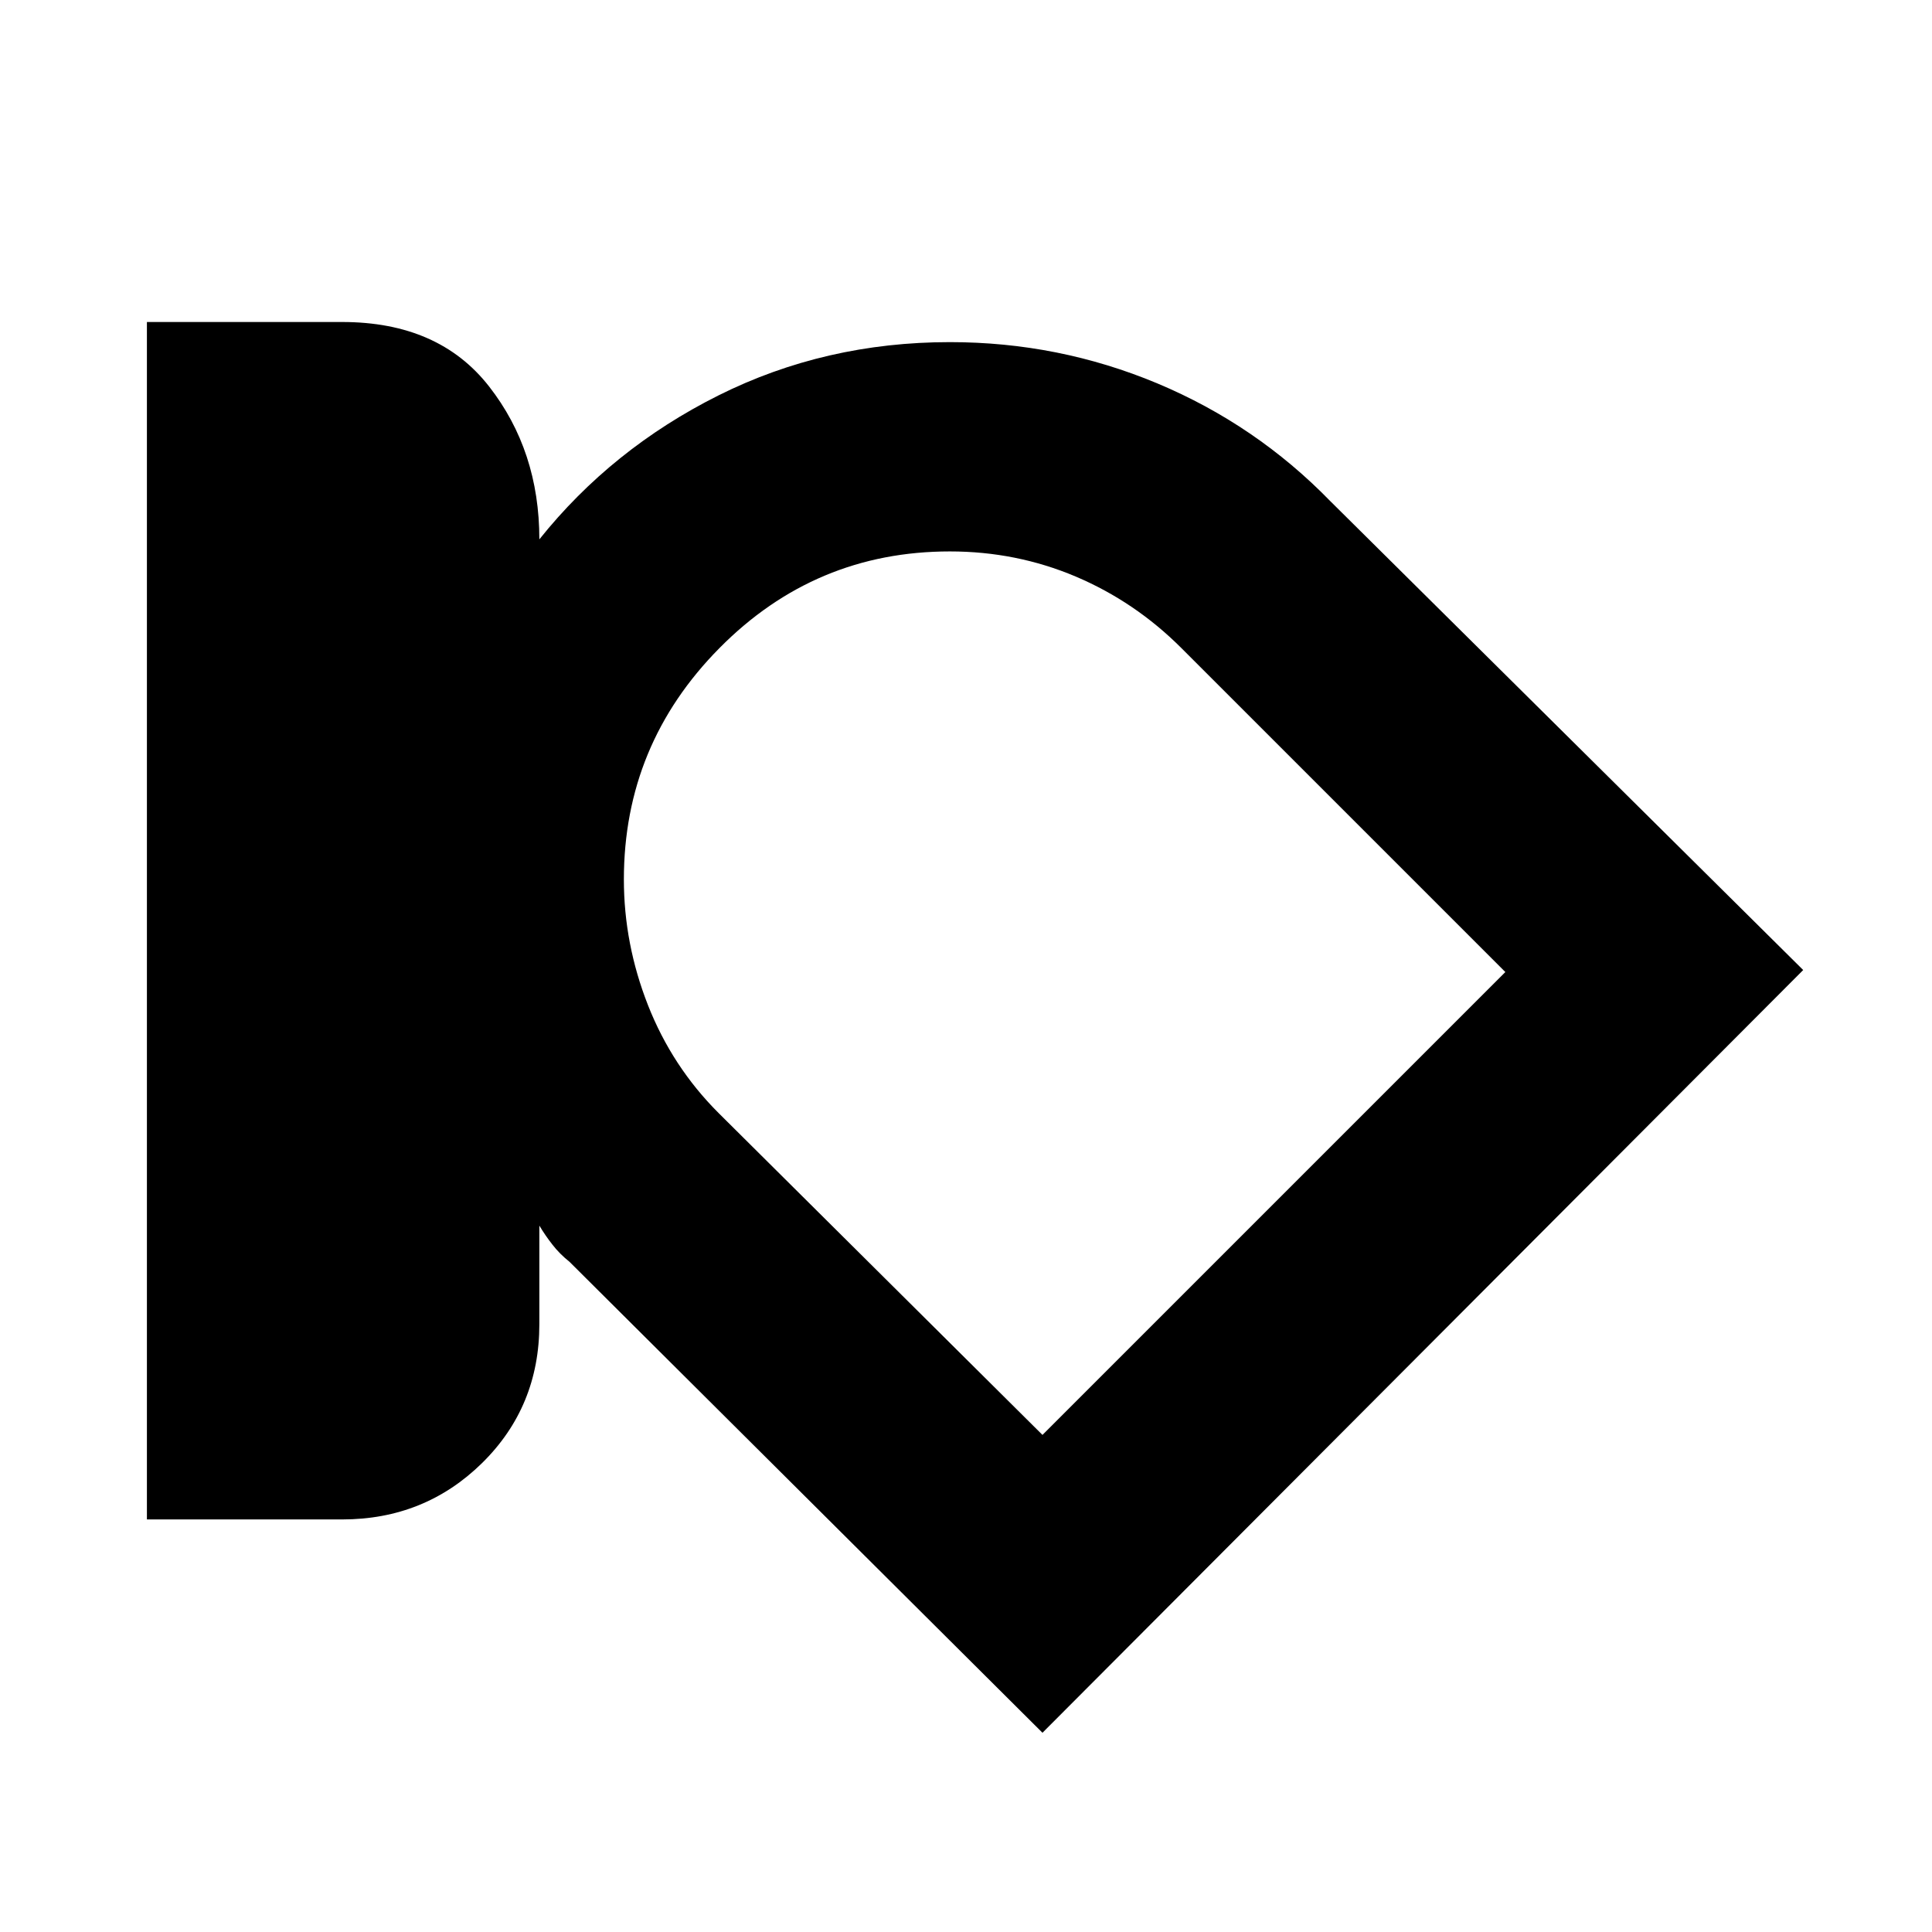 <svg xmlns="http://www.w3.org/2000/svg" height="24" width="24"><path d="M7.75 10.925q0 .8.3 1.563.3.762.875 1.337l4.025 4 5.75-5.75-4.025-4.025q-.575-.575-1.312-.888-.738-.312-1.563-.312-1.675 0-2.862 1.2-1.188 1.2-1.188 2.875Zm5.475 1.4Zm-8.975 6.55H1.825V4H4.25q1.2 0 1.825.8T6.7 6.7q.9-1.125 2.225-1.788Q10.25 4.25 11.8 4.25q1.35 0 2.575.512 1.225.513 2.15 1.463L22.4 12.05l-9.45 9.475-5.875-5.85q-.125-.1-.212-.213-.088-.112-.163-.237v1.225q0 1.025-.712 1.725-.713.7-1.738.7Z"/></svg>
